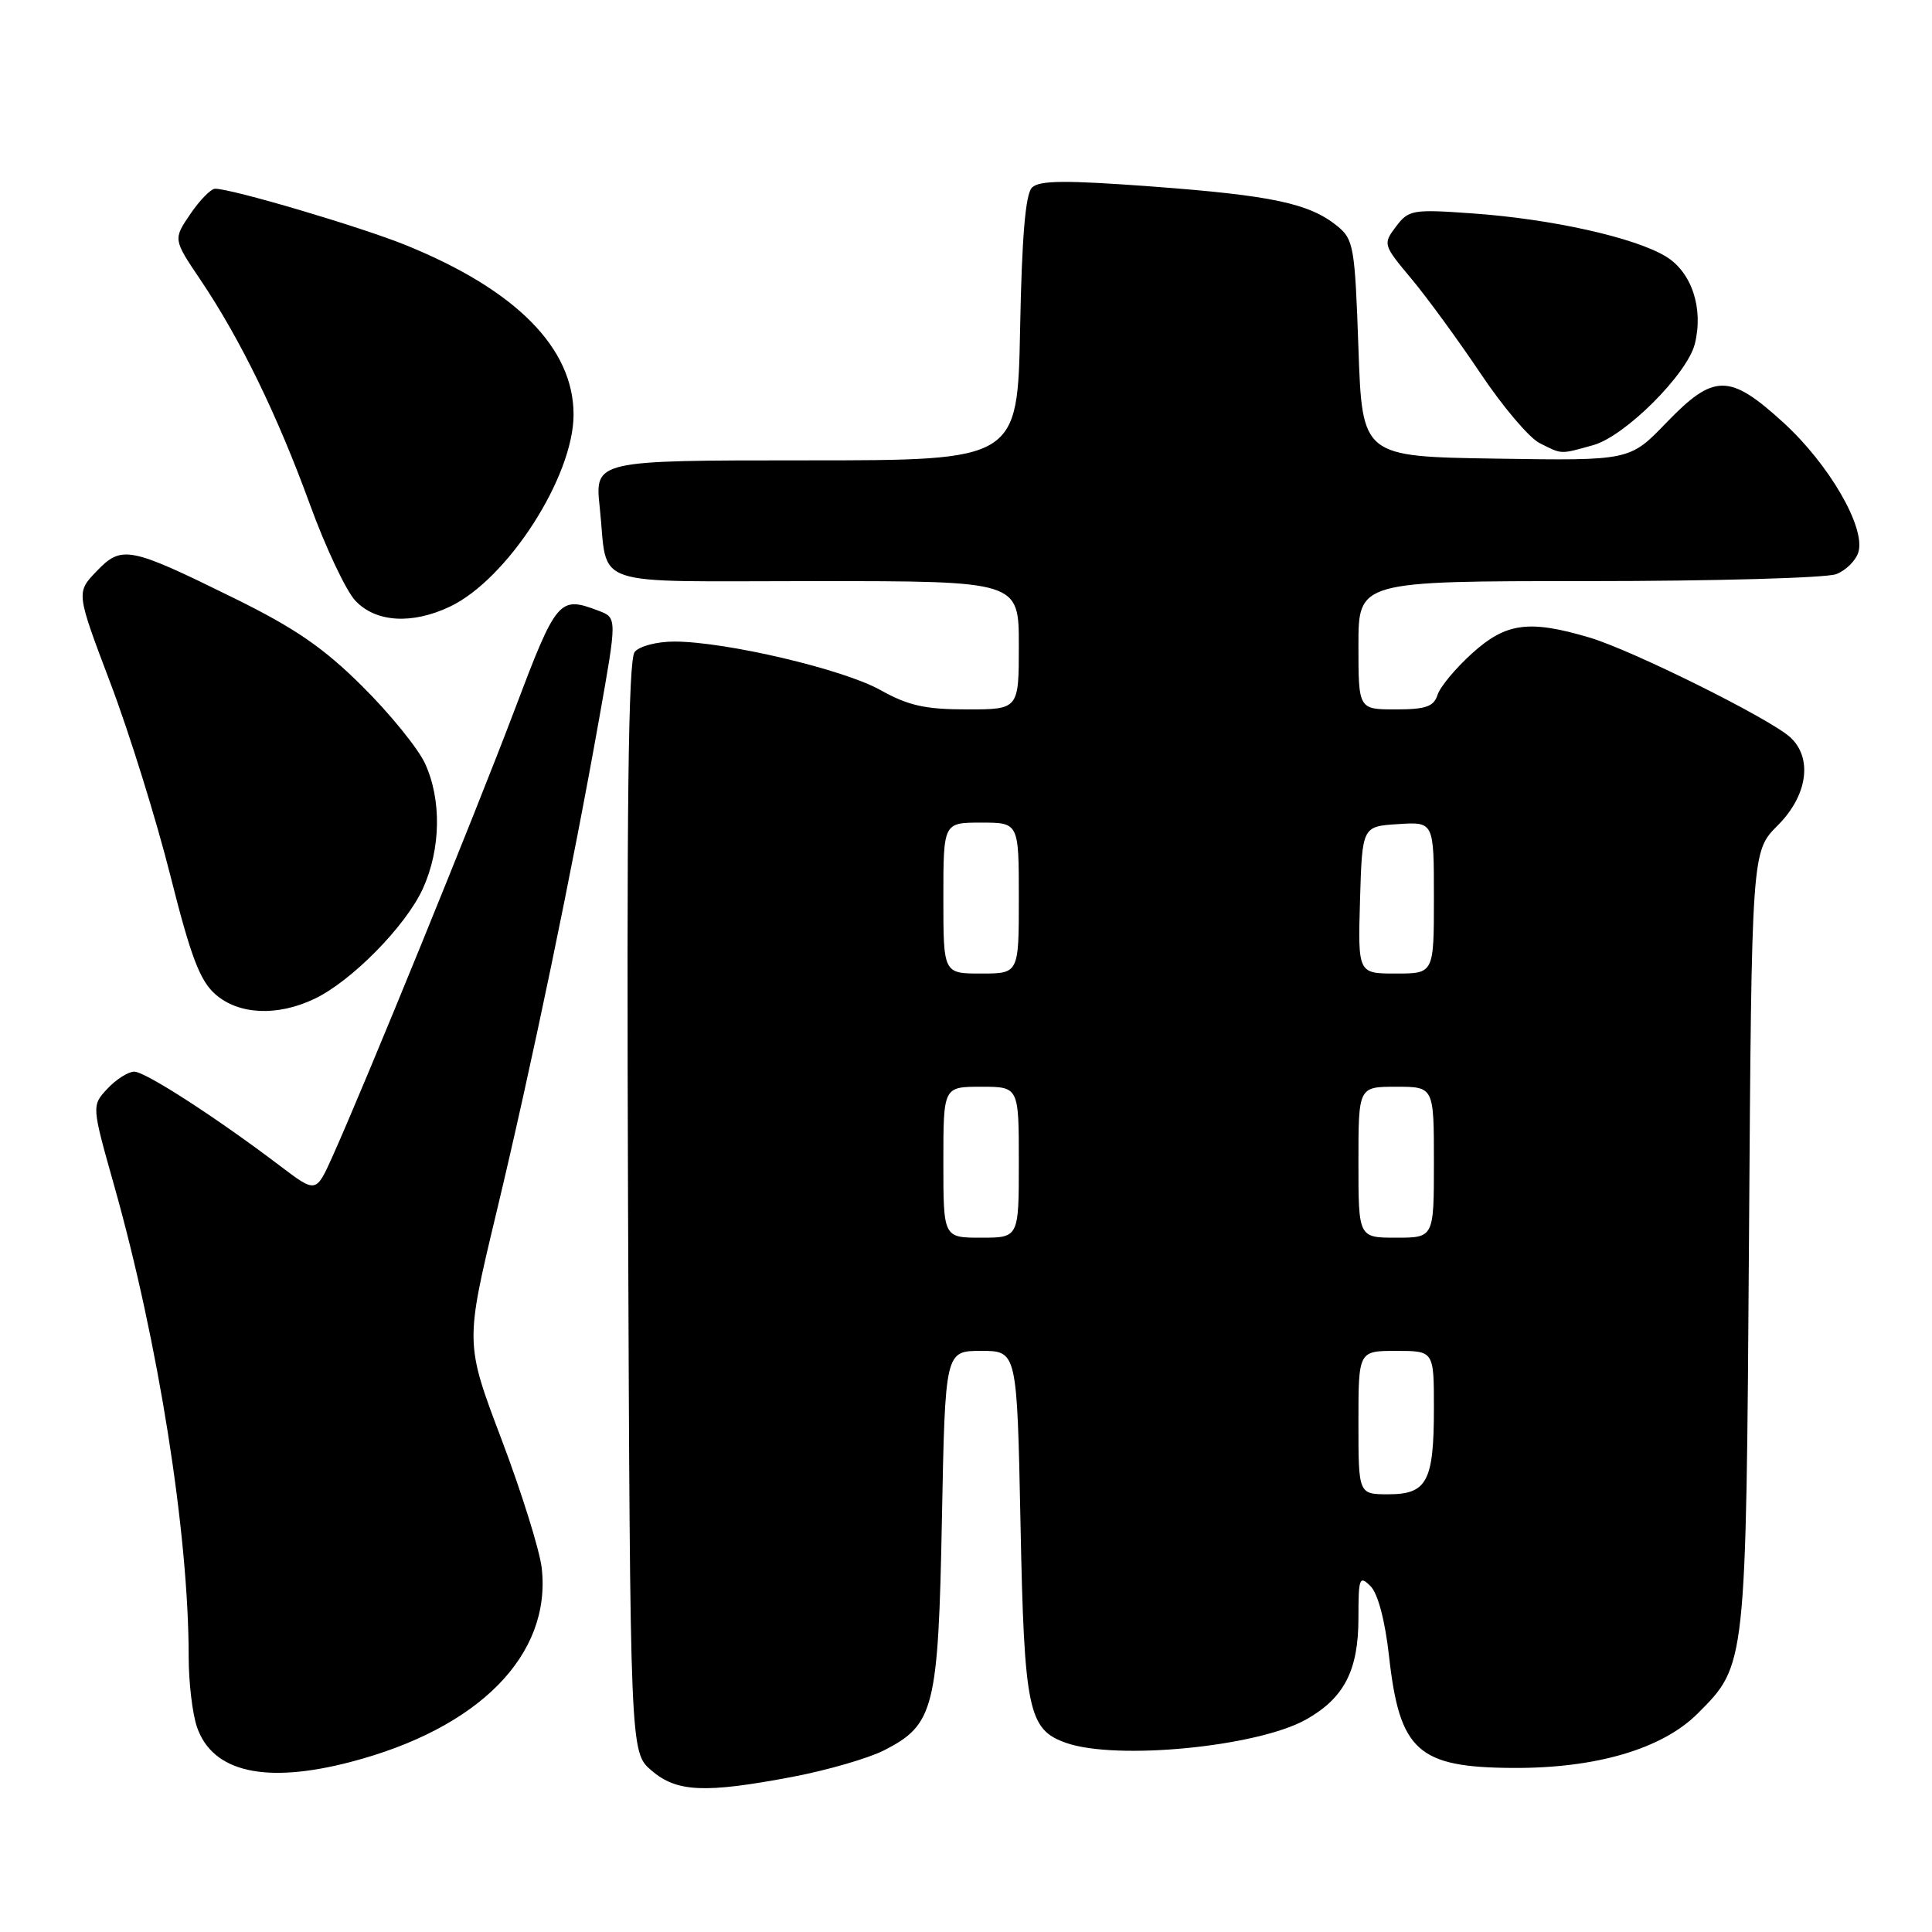 <?xml version="1.0" encoding="UTF-8" standalone="no"?>
<!DOCTYPE svg PUBLIC "-//W3C//DTD SVG 1.1//EN" "http://www.w3.org/Graphics/SVG/1.1/DTD/svg11.dtd" >
<svg xmlns="http://www.w3.org/2000/svg" xmlns:xlink="http://www.w3.org/1999/xlink" version="1.1" viewBox="0 0 256 256">
 <g >
 <path fill="currentColor"
d=" M 105.07 235.43 C 109.63 234.56 115.08 232.98 117.16 231.92 C 123.79 228.53 124.33 226.40 124.81 201.25 C 125.24 179.00 125.24 179.00 130.00 179.00 C 134.76 179.00 134.76 179.00 135.22 201.75 C 135.71 226.67 136.24 229.19 141.29 230.95 C 147.98 233.28 166.62 231.46 173.05 227.85 C 178.11 225.01 180.00 221.35 180.00 214.38 C 180.00 209.06 180.13 208.71 181.60 210.17 C 182.58 211.15 183.53 214.73 184.06 219.51 C 185.46 232.00 187.87 234.18 200.38 234.26 C 211.43 234.34 220.25 231.75 224.94 227.06 C 231.40 220.60 231.36 220.94 231.75 164.17 C 232.10 112.83 232.10 112.83 235.55 109.38 C 239.53 105.41 240.22 100.42 237.19 97.67 C 234.43 95.18 216.26 86.15 210.62 84.48 C 202.60 82.10 199.55 82.51 195.05 86.58 C 192.87 88.55 190.81 91.02 190.48 92.08 C 189.98 93.63 188.92 94.00 184.93 94.00 C 180.00 94.00 180.00 94.00 180.00 85.50 C 180.00 77.00 180.00 77.00 210.43 77.00 C 227.17 77.00 241.96 76.58 243.30 76.08 C 244.63 75.57 245.97 74.22 246.27 73.08 C 247.14 69.76 242.33 61.51 236.35 56.03 C 229.15 49.46 227.12 49.46 220.79 56.02 C 215.95 61.05 215.95 61.05 198.22 60.77 C 180.50 60.50 180.50 60.50 180.00 46.16 C 179.53 32.65 179.37 31.71 177.17 29.93 C 173.48 26.95 168.54 25.90 152.74 24.72 C 141.16 23.86 137.71 23.89 136.74 24.86 C 135.88 25.72 135.40 31.40 135.17 43.55 C 134.83 61.00 134.83 61.00 106.82 61.00 C 78.80 61.00 78.80 61.00 79.47 67.25 C 80.63 78.08 77.47 77.00 108.07 77.00 C 135.00 77.00 135.00 77.00 135.00 85.50 C 135.00 94.00 135.00 94.00 128.13 94.00 C 122.60 94.00 120.35 93.50 116.65 91.43 C 111.74 88.68 96.22 85.03 89.37 85.01 C 87.06 85.01 84.74 85.61 84.10 86.38 C 83.25 87.40 83.02 106.74 83.22 159.97 C 83.50 232.17 83.50 232.17 86.31 234.59 C 89.67 237.48 93.36 237.65 105.07 235.43 Z  M 46.45 233.47 C 63.49 229.03 73.09 219.28 71.78 207.76 C 71.51 205.42 69.12 197.76 66.46 190.74 C 61.63 177.98 61.63 177.98 65.76 160.74 C 70.40 141.41 75.86 115.14 79.40 95.18 C 81.77 81.86 81.77 81.86 79.32 80.93 C 74.08 78.94 73.76 79.31 68.15 94.16 C 62.94 107.93 48.37 143.65 44.03 153.30 C 41.87 158.09 41.87 158.09 37.18 154.54 C 28.75 148.14 19.26 142.00 17.79 142.00 C 17.00 142.00 15.40 143.01 14.24 144.25 C 12.14 146.50 12.14 146.50 15.10 157.00 C 20.99 177.85 25.00 203.19 25.00 219.52 C 25.00 222.92 25.50 227.13 26.11 228.87 C 28.18 234.83 35.18 236.41 46.45 233.47 Z  M 41.65 132.36 C 46.57 130.03 53.79 122.69 56.04 117.73 C 58.42 112.48 58.53 105.94 56.31 101.15 C 55.38 99.14 51.64 94.54 48.00 90.93 C 42.85 85.81 39.07 83.22 30.94 79.22 C 17.11 72.41 16.12 72.22 12.78 75.71 C 10.09 78.52 10.09 78.52 14.63 90.51 C 17.13 97.10 20.70 108.58 22.57 116.00 C 25.28 126.78 26.49 129.95 28.54 131.75 C 31.63 134.46 36.73 134.70 41.65 132.36 Z  M 59.62 80.38 C 67.25 76.75 76.00 63.17 76.00 54.93 C 76.00 46.12 68.39 38.43 53.84 32.51 C 47.87 30.08 30.68 24.99 28.50 25.01 C 27.95 25.01 26.47 26.52 25.22 28.36 C 22.94 31.71 22.94 31.71 26.58 37.11 C 31.83 44.90 36.76 55.02 41.07 66.85 C 43.14 72.54 45.85 78.28 47.09 79.60 C 49.79 82.47 54.58 82.77 59.62 80.38 Z  M 211.12 58.98 C 215.30 57.82 223.56 49.59 224.57 45.58 C 225.75 40.86 224.17 36.07 220.73 33.98 C 216.59 31.47 205.61 29.02 195.14 28.28 C 187.16 27.71 186.66 27.80 184.97 30.03 C 183.23 32.34 183.27 32.46 187.02 36.94 C 189.12 39.45 193.23 45.09 196.17 49.47 C 199.10 53.86 202.62 58.01 204.00 58.71 C 207.02 60.23 206.67 60.22 211.12 58.98 Z  M 180.00 188.50 C 180.00 179.00 180.00 179.00 185.00 179.00 C 190.00 179.00 190.00 179.00 190.00 186.57 C 190.00 196.29 189.10 198.00 183.96 198.00 C 180.00 198.00 180.00 198.00 180.00 188.50 Z  M 125.00 154.00 C 125.00 144.00 125.00 144.00 130.00 144.00 C 135.00 144.00 135.00 144.00 135.00 154.00 C 135.00 164.00 135.00 164.00 130.00 164.00 C 125.00 164.00 125.00 164.00 125.00 154.00 Z  M 180.00 154.00 C 180.00 144.00 180.00 144.00 185.00 144.00 C 190.00 144.00 190.00 144.00 190.00 154.00 C 190.00 164.00 190.00 164.00 185.00 164.00 C 180.00 164.00 180.00 164.00 180.00 154.00 Z  M 125.00 119.00 C 125.00 109.00 125.00 109.00 130.00 109.00 C 135.00 109.00 135.00 109.00 135.00 119.00 C 135.00 129.00 135.00 129.00 130.00 129.00 C 125.00 129.00 125.00 129.00 125.00 119.00 Z  M 180.21 119.25 C 180.50 109.50 180.50 109.50 185.25 109.20 C 190.00 108.89 190.00 108.89 190.00 118.95 C 190.00 129.00 190.00 129.00 184.96 129.00 C 179.93 129.00 179.93 129.00 180.21 119.25 Z "/>
</g>
</svg>